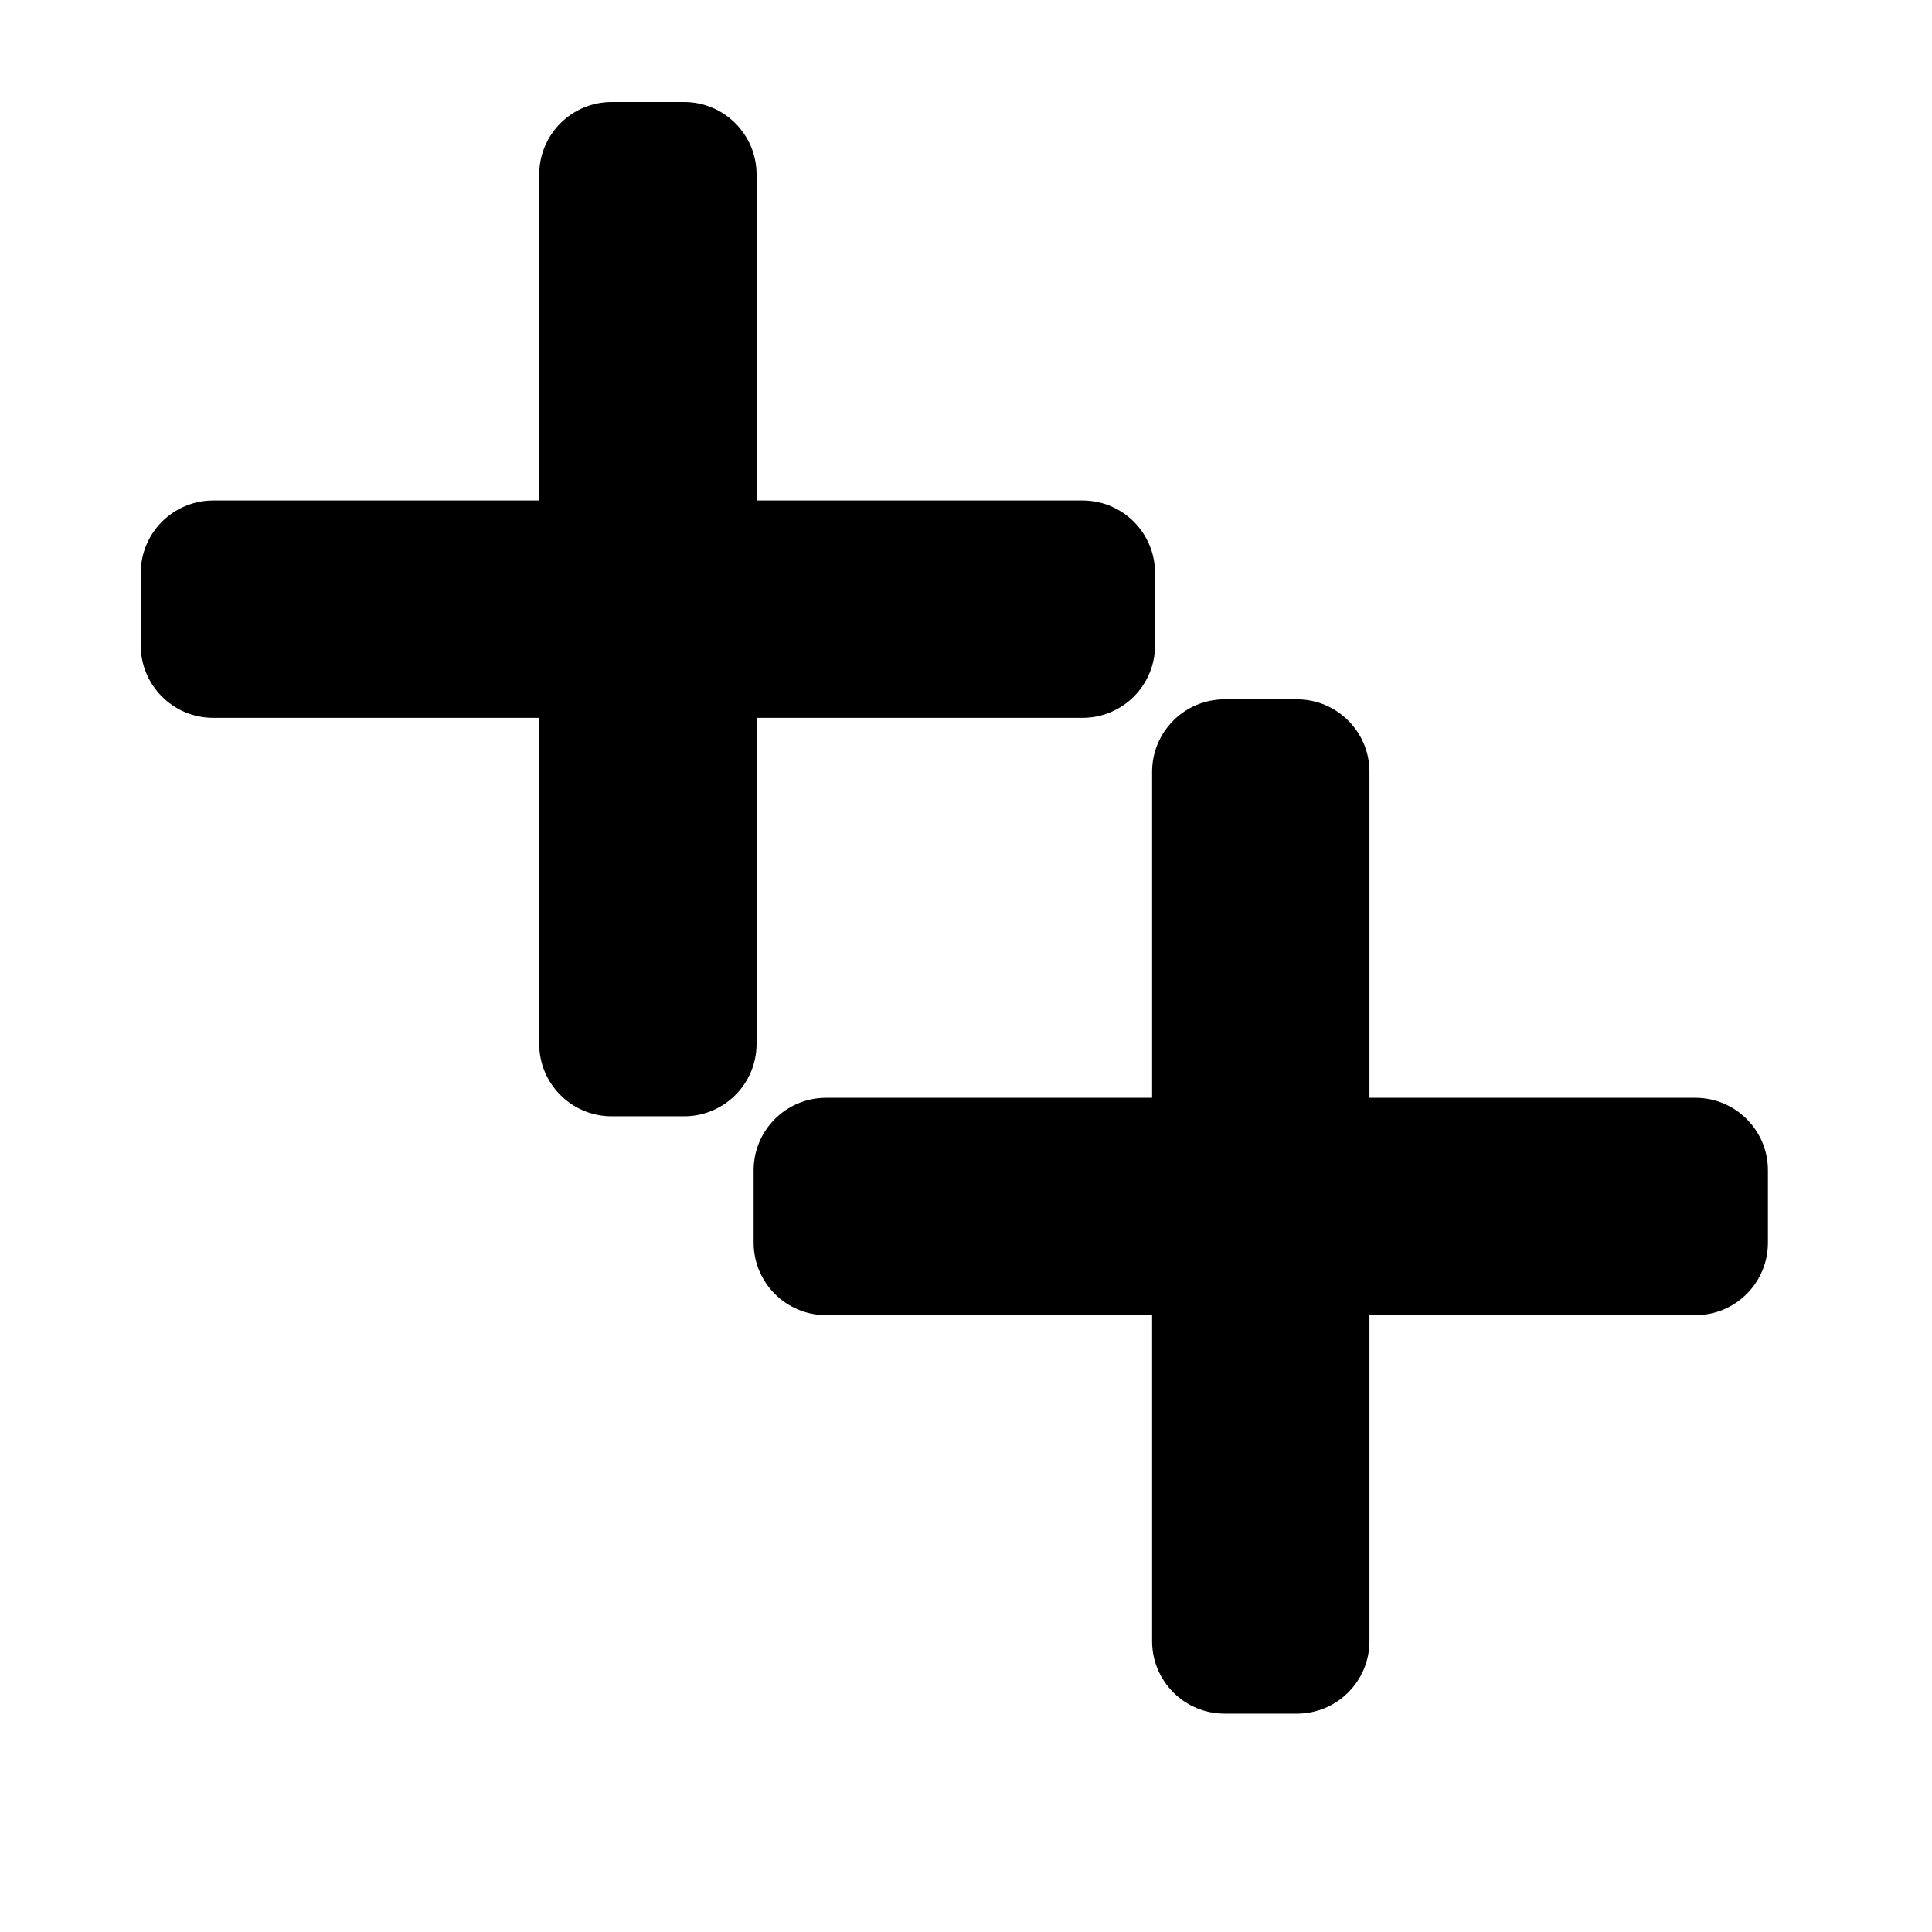 <svg xmlns:vectornator="http://vectornator.io" xmlns="http://www.w3.org/2000/svg" viewBox="0 0 300 300" fill-rule="evenodd" clip-rule="evenodd" stroke-linecap="round" stroke-linejoin="round"><g vectornator:layerName="Layer 1"><path d="M168.104 77.715h-50.625V27.09c0-6.212-5.038-11.25-11.25-11.25h-11.25c-6.212 0-11.25 5.038-11.25 11.25v50.625H33.104c-6.212 0-11.25 5.037-11.25 11.25v11.25c0 6.212 5.038 11.249 11.25 11.249h50.625v50.625c0 6.212 5.038 11.25 11.25 11.25h11.25c6.212 0 11.25-5.038 11.25-11.25v-50.625h50.625c6.212 0 11.249-5.037 11.249-11.249v-11.25c0-6.213-5.037-11.25-11.249-11.25zM263.273 170.468h-50.625v-50.625c0-6.212-5.038-11.25-11.25-11.25h-11.25c-6.212 0-11.25 5.038-11.25 11.25v50.625h-50.625c-6.212 0-11.25 5.038-11.25 11.25v11.25c0 6.212 5.038 11.25 11.25 11.25h50.625v50.625c0 6.212 5.038 11.25 11.25 11.25h11.25c6.212 0 11.25-5.038 11.25-11.25v-50.625h50.625c6.212 0 11.25-5.038 11.25-11.25v-11.25c0-6.212-5.038-11.25-11.25-11.25z" fill="#000"/></g></svg>
